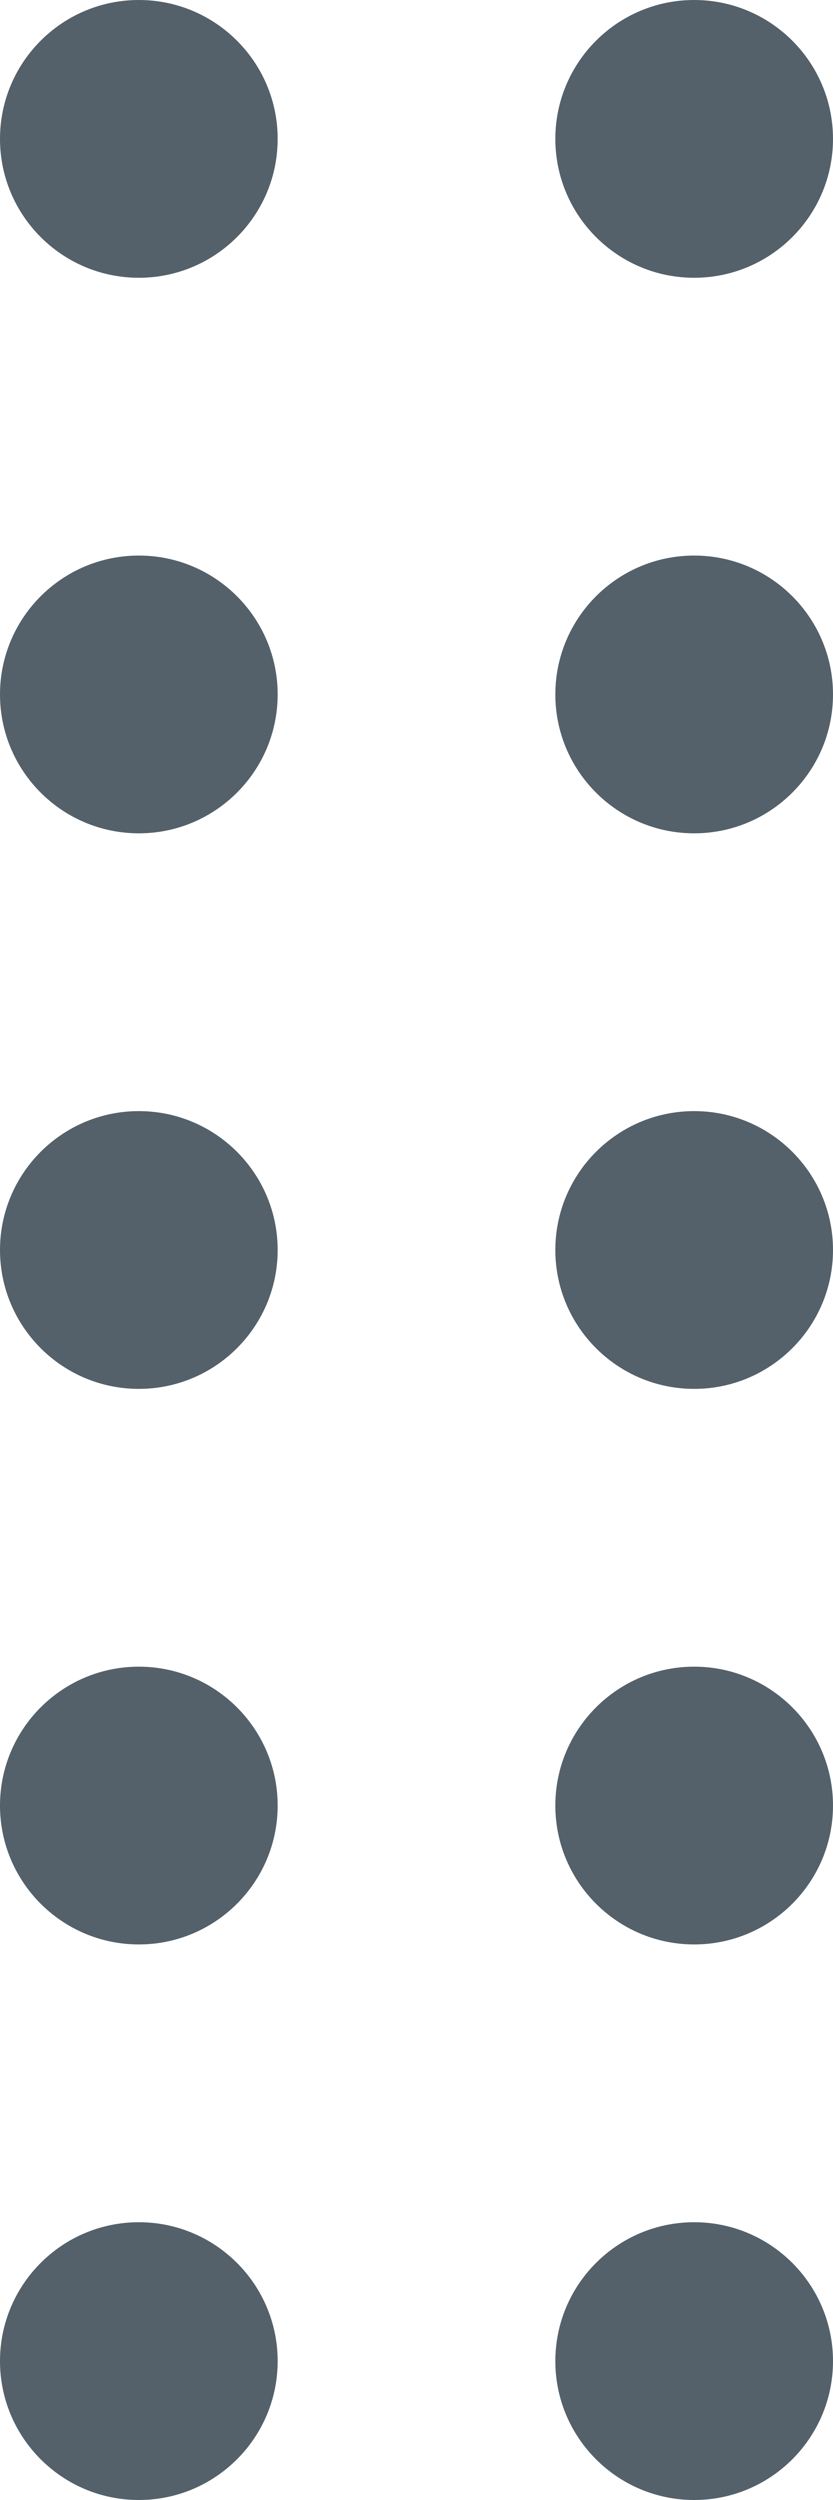 <svg xmlns="http://www.w3.org/2000/svg" width="6" height="18" viewBox="0 0 6 18"><path fill="#54616A" fill-rule="evenodd" d="M15,768 C15.552,768 16,768.448 16,769 C16,769.552 15.552,770 15,770 C14.448,770 14,769.552 14,769 C14,768.448 14.448,768 15,768 Z M11,768 C11.552,768 12,768.448 12,769 C12,769.552 11.552,770 11,770 C10.448,770 10,769.552 10,769 C10,768.448 10.448,768 11,768 Z M15,764 C15.552,764 16,764.448 16,765 C16,765.552 15.552,766 15,766 C14.448,766 14,765.552 14,765 C14,764.448 14.448,764 15,764 Z M11,764 C11.552,764 12,764.448 12,765 C12,765.552 11.552,766 11,766 C10.448,766 10,765.552 10,765 C10,764.448 10.448,764 11,764 Z M15,760 C15.552,760 16,760.448 16,761 C16,761.552 15.552,762 15,762 C14.448,762 14,761.552 14,761 C14,760.448 14.448,760 15,760 Z M11,760 C11.552,760 12,760.448 12,761 C12,761.552 11.552,762 11,762 C10.448,762 10,761.552 10,761 C10,760.448 10.448,760 11,760 Z M15,756 C15.552,756 16,756.448 16,757 C16,757.552 15.552,758 15,758 C14.448,758 14,757.552 14,757 C14,756.448 14.448,756 15,756 Z M11,756 C11.552,756 12,756.448 12,757 C12,757.552 11.552,758 11,758 C10.448,758 10,757.552 10,757 C10,756.448 10.448,756 11,756 Z M15,752 C15.552,752 16,752.448 16,753 C16,753.552 15.552,754 15,754 C14.448,754 14,753.552 14,753 C14,752.448 14.448,752 15,752 Z M11,752 C11.552,752 12,752.448 12,753 C12,753.552 11.552,754 11,754 C10.448,754 10,753.552 10,753 C10,752.448 10.448,752 11,752 Z" transform="translate(-10 -752)"/></svg>